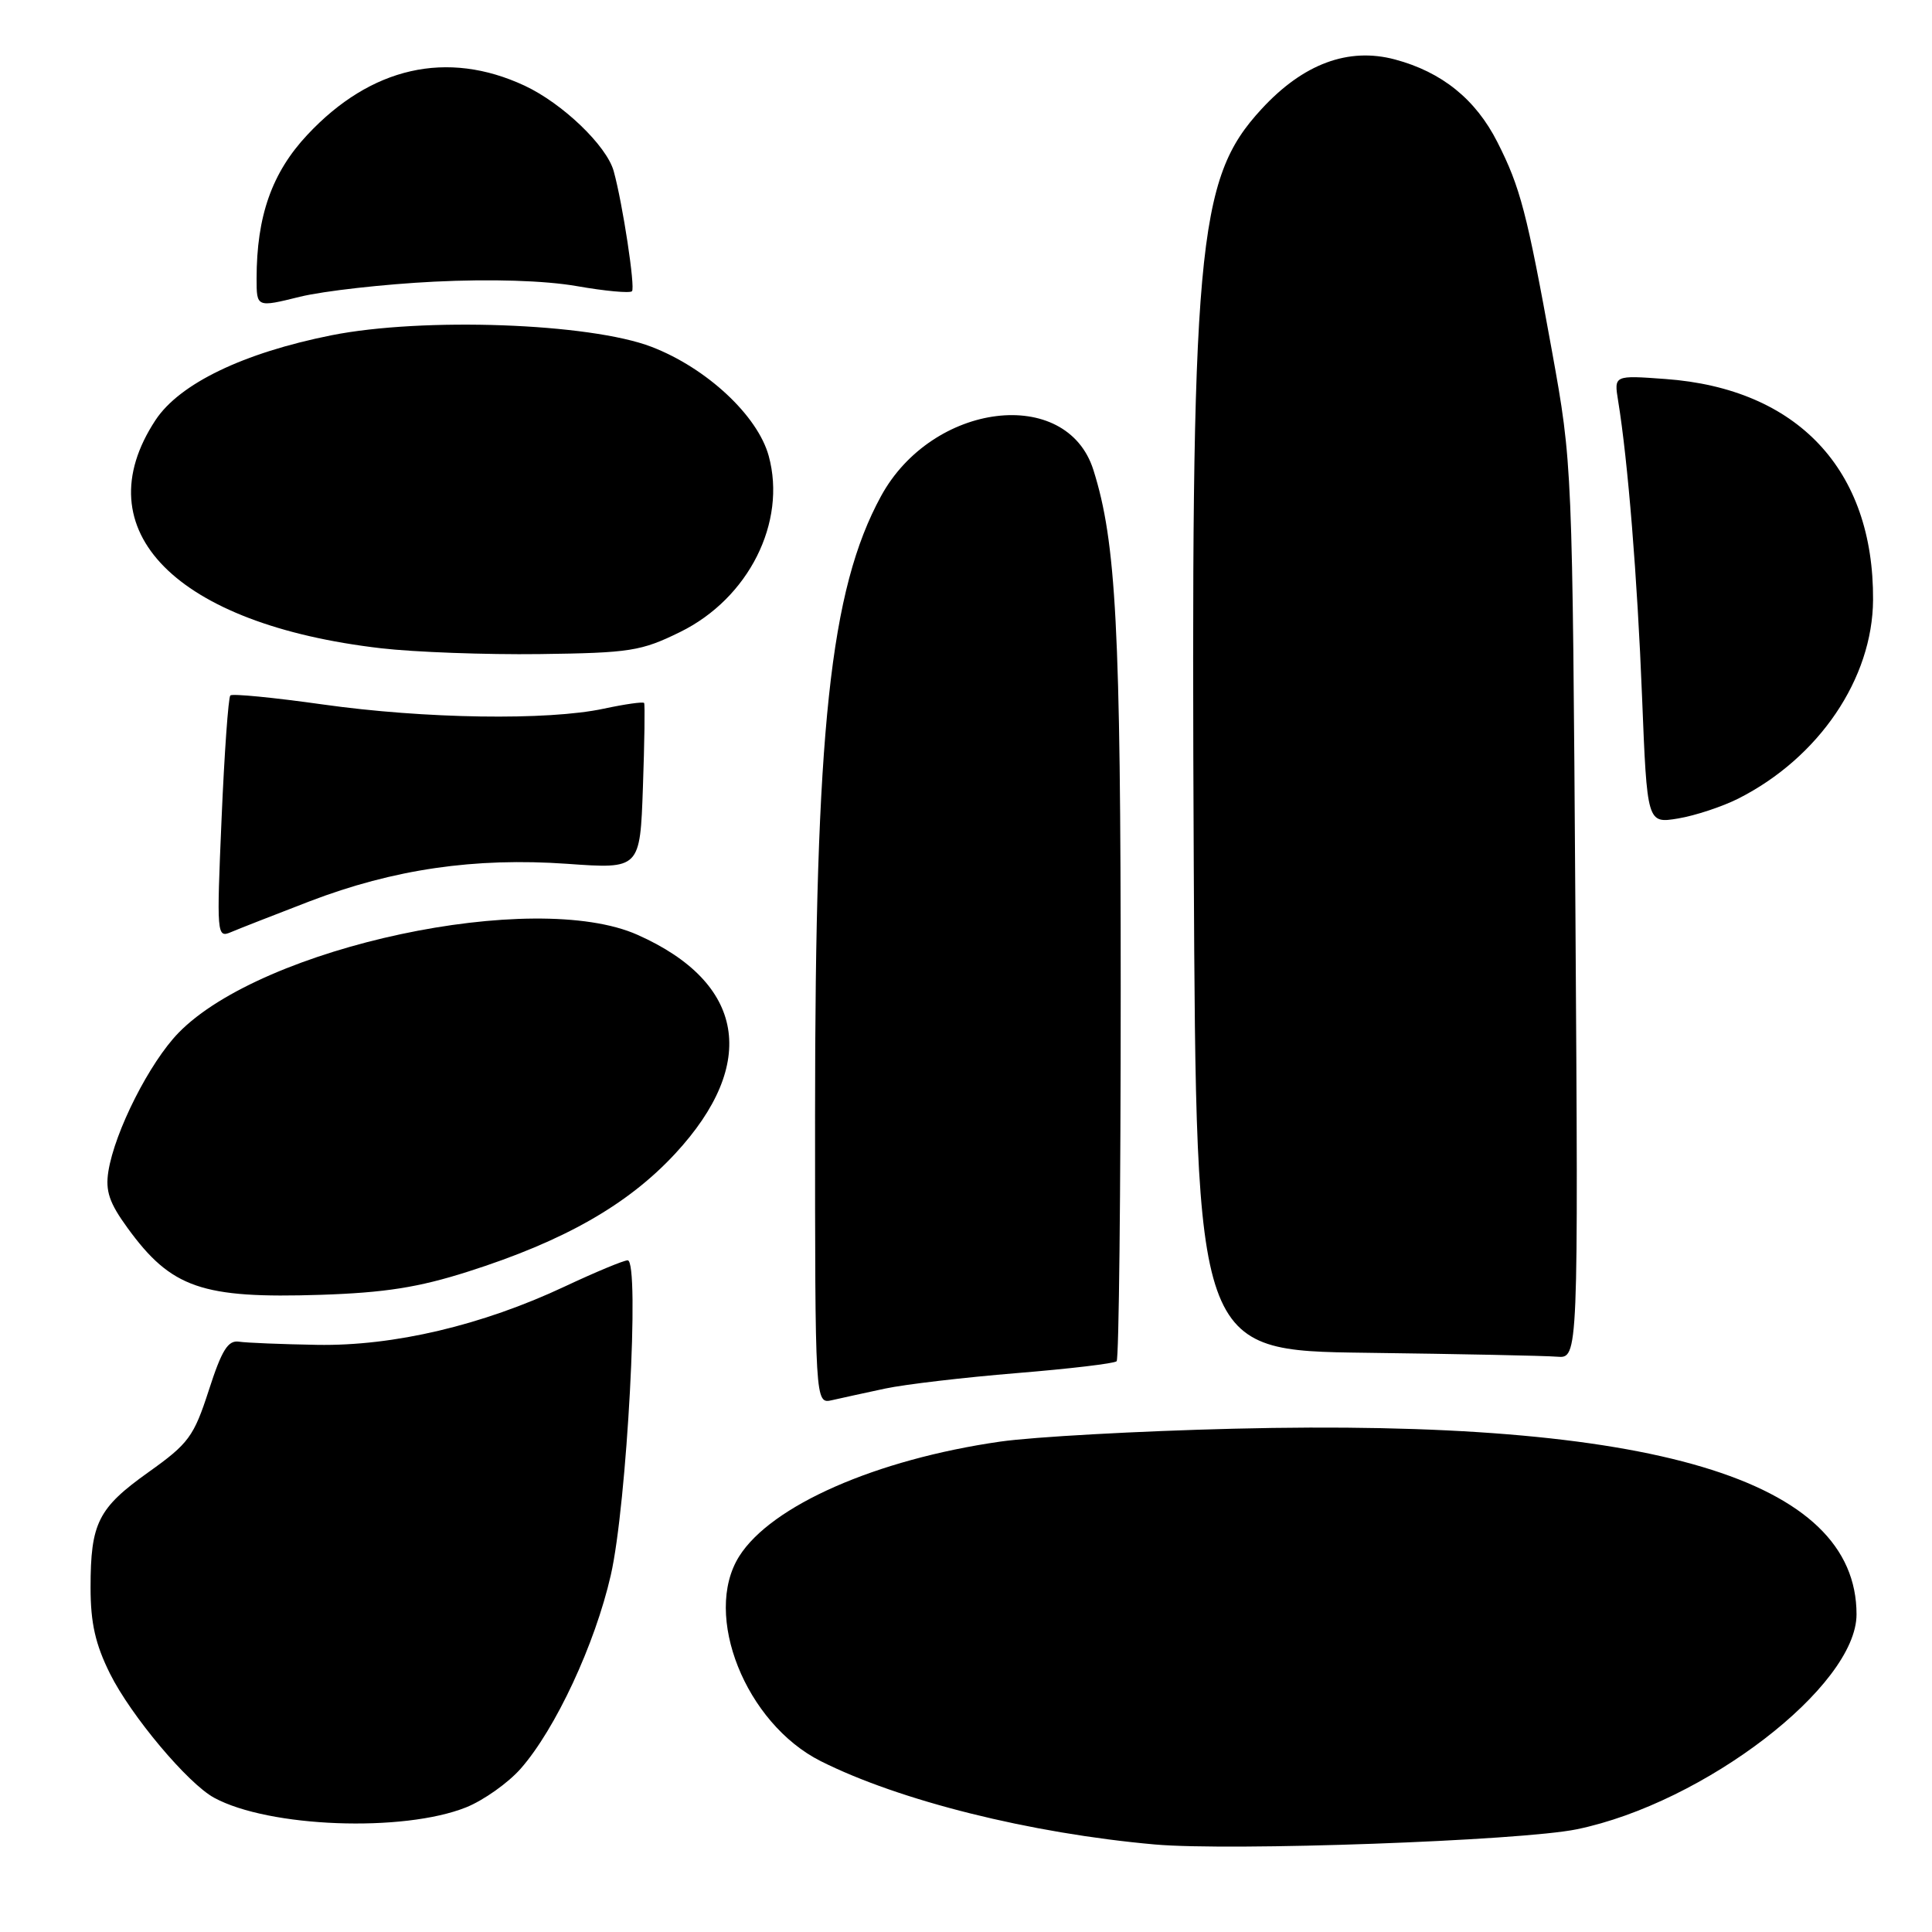 <?xml version="1.0" encoding="UTF-8" standalone="no"?>
<!DOCTYPE svg PUBLIC "-//W3C//DTD SVG 1.1//EN" "http://www.w3.org/Graphics/SVG/1.1/DTD/svg11.dtd" >
<svg xmlns="http://www.w3.org/2000/svg" xmlns:xlink="http://www.w3.org/1999/xlink" version="1.1" viewBox="0 0 256 256">
 <g >
 <path fill="currentColor"
d=" M 208.93 242.39 C 225.82 238.91 246.00 223.42 246.00 213.91 C 246.00 195.99 219.01 187.94 163.50 189.31 C 150.85 189.62 136.92 190.39 132.54 191.02 C 116.09 193.38 102.17 199.50 97.94 206.23 C 93.07 213.99 98.79 228.34 108.75 233.36 C 119.18 238.60 136.50 242.93 153.00 244.40 C 163.08 245.30 201.49 243.92 208.93 242.39 Z  M 61.77 239.48 C 64.08 238.55 67.34 236.24 69.00 234.35 C 73.61 229.10 78.84 217.88 80.93 208.73 C 83.07 199.42 84.81 167.00 83.17 167.00 C 82.64 167.00 78.90 168.56 74.85 170.46 C 63.90 175.61 52.16 178.38 42.00 178.20 C 37.33 178.12 32.67 177.93 31.67 177.78 C 30.21 177.56 29.39 178.88 27.67 184.21 C 25.68 190.35 25.01 191.27 19.69 195.06 C 12.99 199.83 12.00 201.80 12.00 210.37 C 12.00 215.07 12.64 217.88 14.58 221.78 C 17.35 227.34 24.89 236.32 28.37 238.21 C 35.61 242.15 53.42 242.82 61.77 239.48 Z  M 117.30 183.99 C 119.94 183.43 127.80 182.51 134.76 181.94 C 141.73 181.37 147.66 180.67 147.96 180.37 C 148.26 180.07 148.50 157.93 148.50 131.17 C 148.50 83.29 147.90 71.82 144.88 62.27 C 141.34 51.07 123.52 53.28 116.73 65.76 C 109.98 78.15 108.00 96.77 108.00 147.69 C 108.00 186.04 108.00 186.04 110.25 185.53 C 111.49 185.25 114.66 184.55 117.30 183.99 Z  M 208.75 120.75 C 208.35 61.50 208.35 61.50 205.64 46.50 C 202.32 28.15 201.45 24.82 198.41 18.83 C 195.54 13.16 191.06 9.54 184.84 7.88 C 178.66 6.23 172.68 8.45 167.15 14.46 C 158.56 23.78 157.78 32.47 158.18 114.73 C 158.50 178.96 158.50 178.96 181.00 179.25 C 193.38 179.41 204.77 179.64 206.32 179.77 C 209.14 180.00 209.14 180.00 208.75 120.75 Z  M 62.00 168.50 C 74.76 164.44 83.20 159.63 89.48 152.85 C 100.54 140.90 98.70 130.21 84.50 123.88 C 70.78 117.75 34.78 125.43 23.66 136.85 C 19.83 140.78 15.21 149.91 14.36 155.21 C 13.95 157.81 14.48 159.39 16.90 162.71 C 22.69 170.68 26.74 172.08 42.50 171.57 C 50.97 171.29 55.45 170.59 62.00 168.50 Z  M 41.00 119.44 C 52.14 115.17 62.91 113.60 75.16 114.46 C 84.81 115.15 84.81 115.15 85.19 104.32 C 85.40 98.37 85.47 93.34 85.35 93.15 C 85.23 92.96 82.83 93.30 80.02 93.90 C 72.59 95.50 56.25 95.25 42.74 93.34 C 36.28 92.43 30.78 91.89 30.52 92.15 C 30.26 92.41 29.73 99.76 29.36 108.48 C 28.70 123.85 28.73 124.31 30.59 123.52 C 31.64 123.07 36.33 121.24 41.00 119.44 Z  M 230.35 105.81 C 241.03 100.40 248.13 89.92 248.19 79.48 C 248.29 62.24 238.18 51.49 220.68 50.22 C 213.86 49.72 213.86 49.72 214.41 53.11 C 215.70 60.98 216.96 76.60 217.58 92.32 C 218.25 109.13 218.25 109.13 222.37 108.45 C 224.64 108.07 228.23 106.88 230.35 105.81 Z  M 90.13 83.74 C 99.20 79.28 104.26 69.21 101.86 60.42 C 100.40 55.07 93.64 48.77 86.34 45.96 C 78.15 42.81 56.04 42.01 43.90 44.43 C 32.24 46.76 23.80 50.83 20.61 55.66 C 10.98 70.28 23.30 82.75 50.50 85.90 C 54.90 86.41 64.35 86.76 71.50 86.67 C 83.49 86.51 84.94 86.29 90.13 83.74 Z  M 57.55 37.32 C 65.10 36.95 72.15 37.17 76.42 37.91 C 80.17 38.57 83.46 38.87 83.74 38.59 C 84.20 38.13 82.51 26.99 81.32 22.68 C 80.39 19.31 74.54 13.70 69.51 11.35 C 59.25 6.57 49.14 8.86 40.72 17.87 C 36.03 22.88 34.00 28.64 34.00 36.92 C 34.00 40.74 34.00 40.74 39.75 39.32 C 42.91 38.55 50.92 37.65 57.55 37.32 Z "/>
</g>
</svg>
